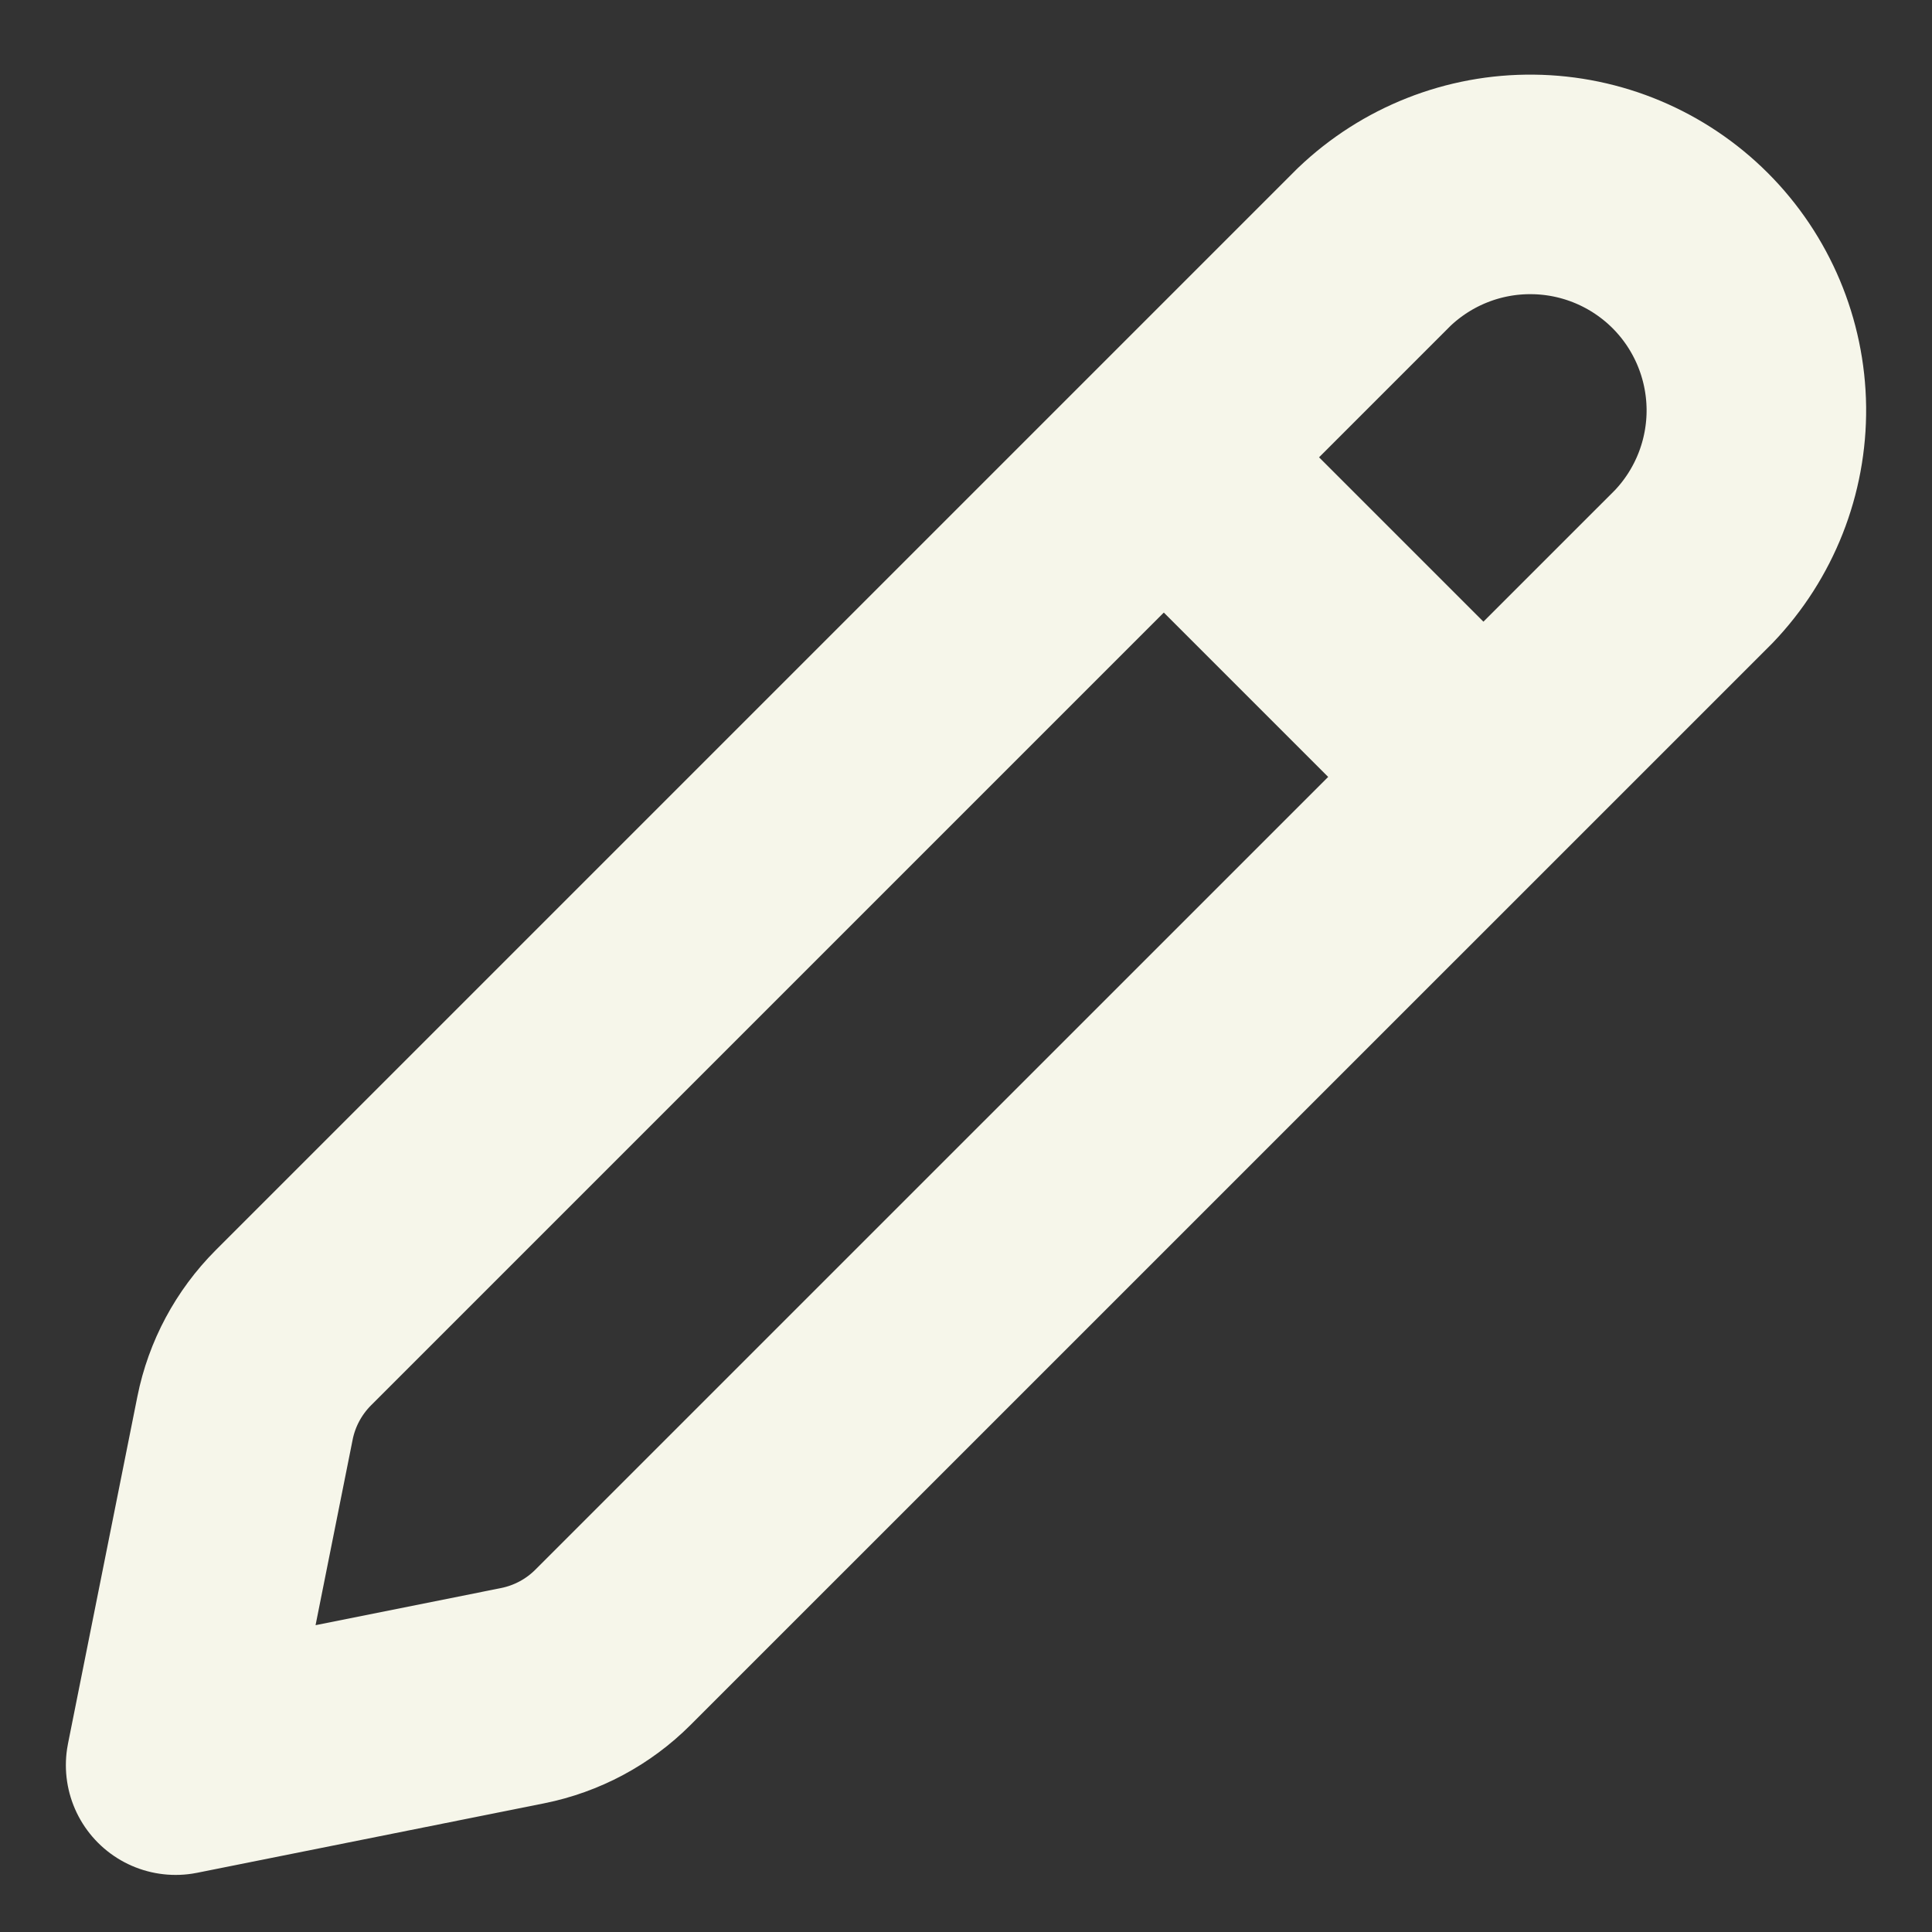 <svg width="22" height="22" viewBox="0 0 22 22" fill="none" xmlns="http://www.w3.org/2000/svg">
<rect x="0" y="0" width="22" height="22" fill="#333333" stroke="none"/>
<path d="M3.34 15.12L15.646 2.814C16.132 2.349 16.781 2.092 17.454 2.1C18.127 2.107 18.77 2.378 19.246 2.853C19.722 3.329 19.992 3.972 20 4.645C20.007 5.318 19.751 5.967 19.286 6.453L6.979 18.759C6.698 19.04 6.34 19.231 5.951 19.309L2 20.1L2.79 16.148C2.868 15.758 3.06 15.401 3.34 15.12Z" stroke="#F6F6EA" stroke-width="2.5" stroke-linecap="round" stroke-linejoin="round"/>
<path d="M13.564 5.519L16.581 8.536" stroke="#F6F6EA" stroke-width="2.5"/>
</svg>
